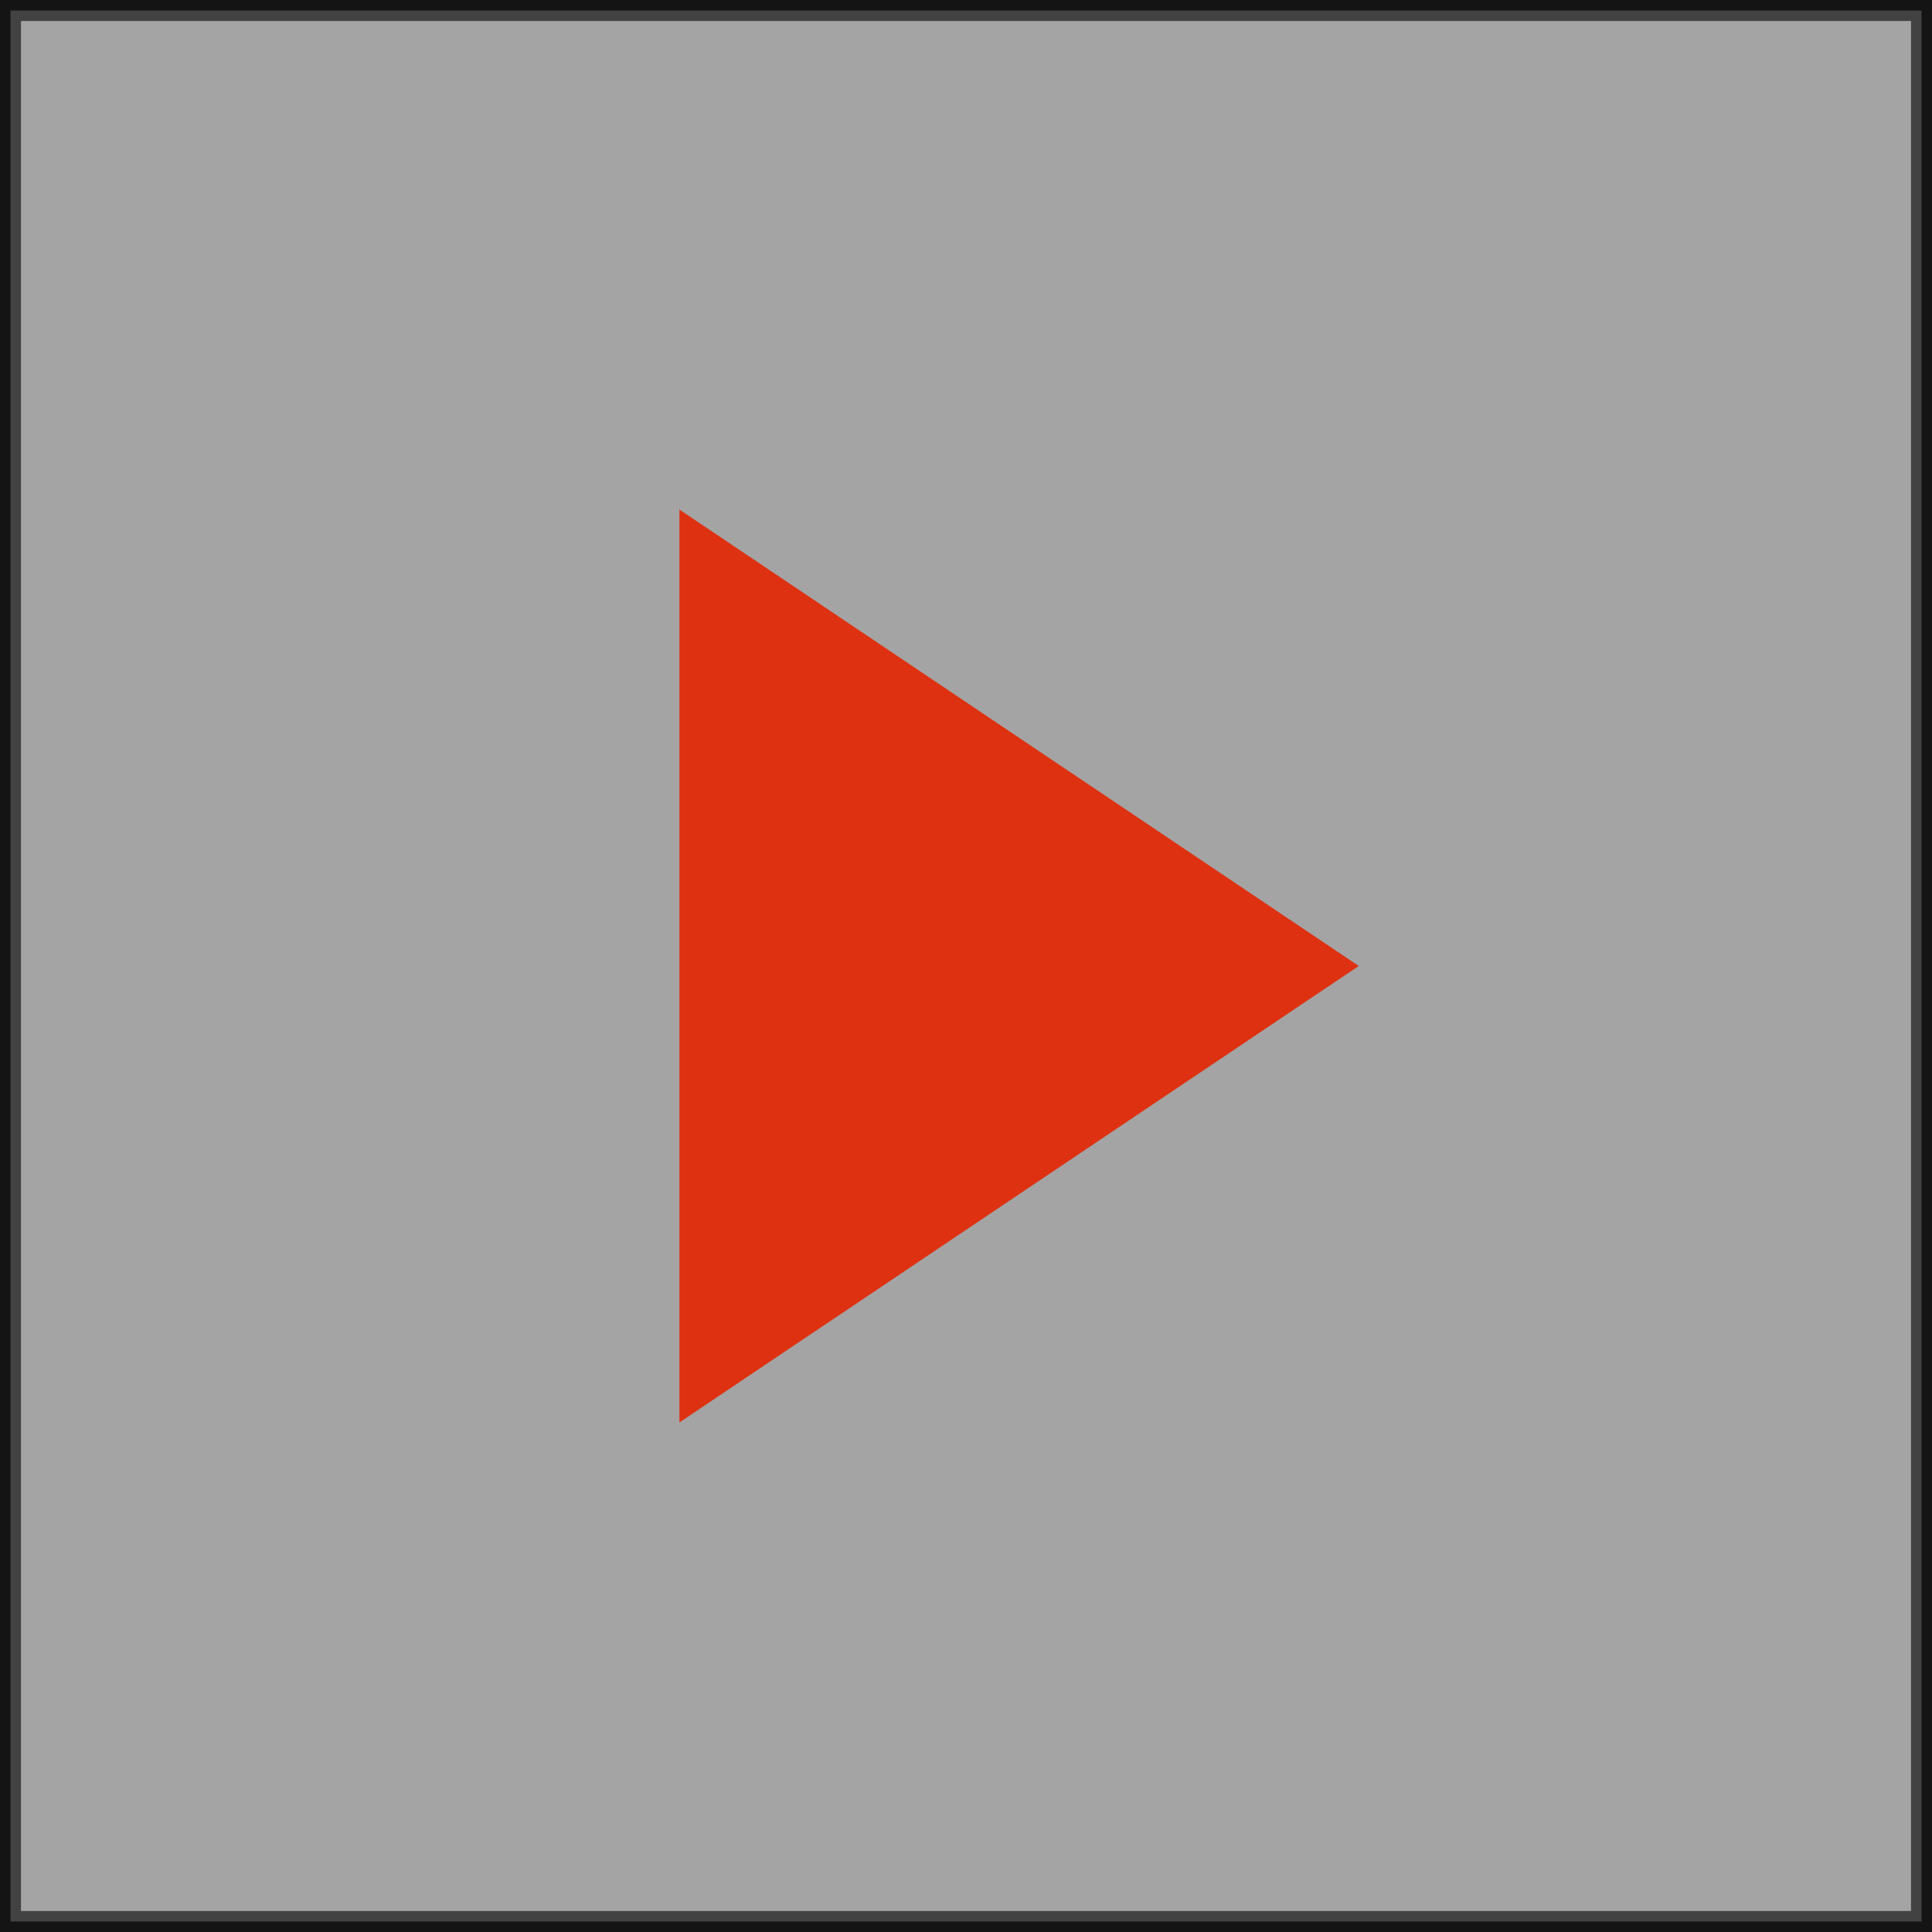 <svg width="92" height="92" viewBox="0 0 92 92" fill="none" xmlns="http://www.w3.org/2000/svg">
<rect x="0" y="0" width="92" height="92" fill="#333333" stroke="none"/>
<rect opacity="0.6" x="0.5" y="0.5" width="91" height="91" fill="#F0F0F0" stroke="black"/>
<path d="M64.703 46L32.352 24.264V67.736L64.703 46Z" fill="#DE3111"/>
</svg>
